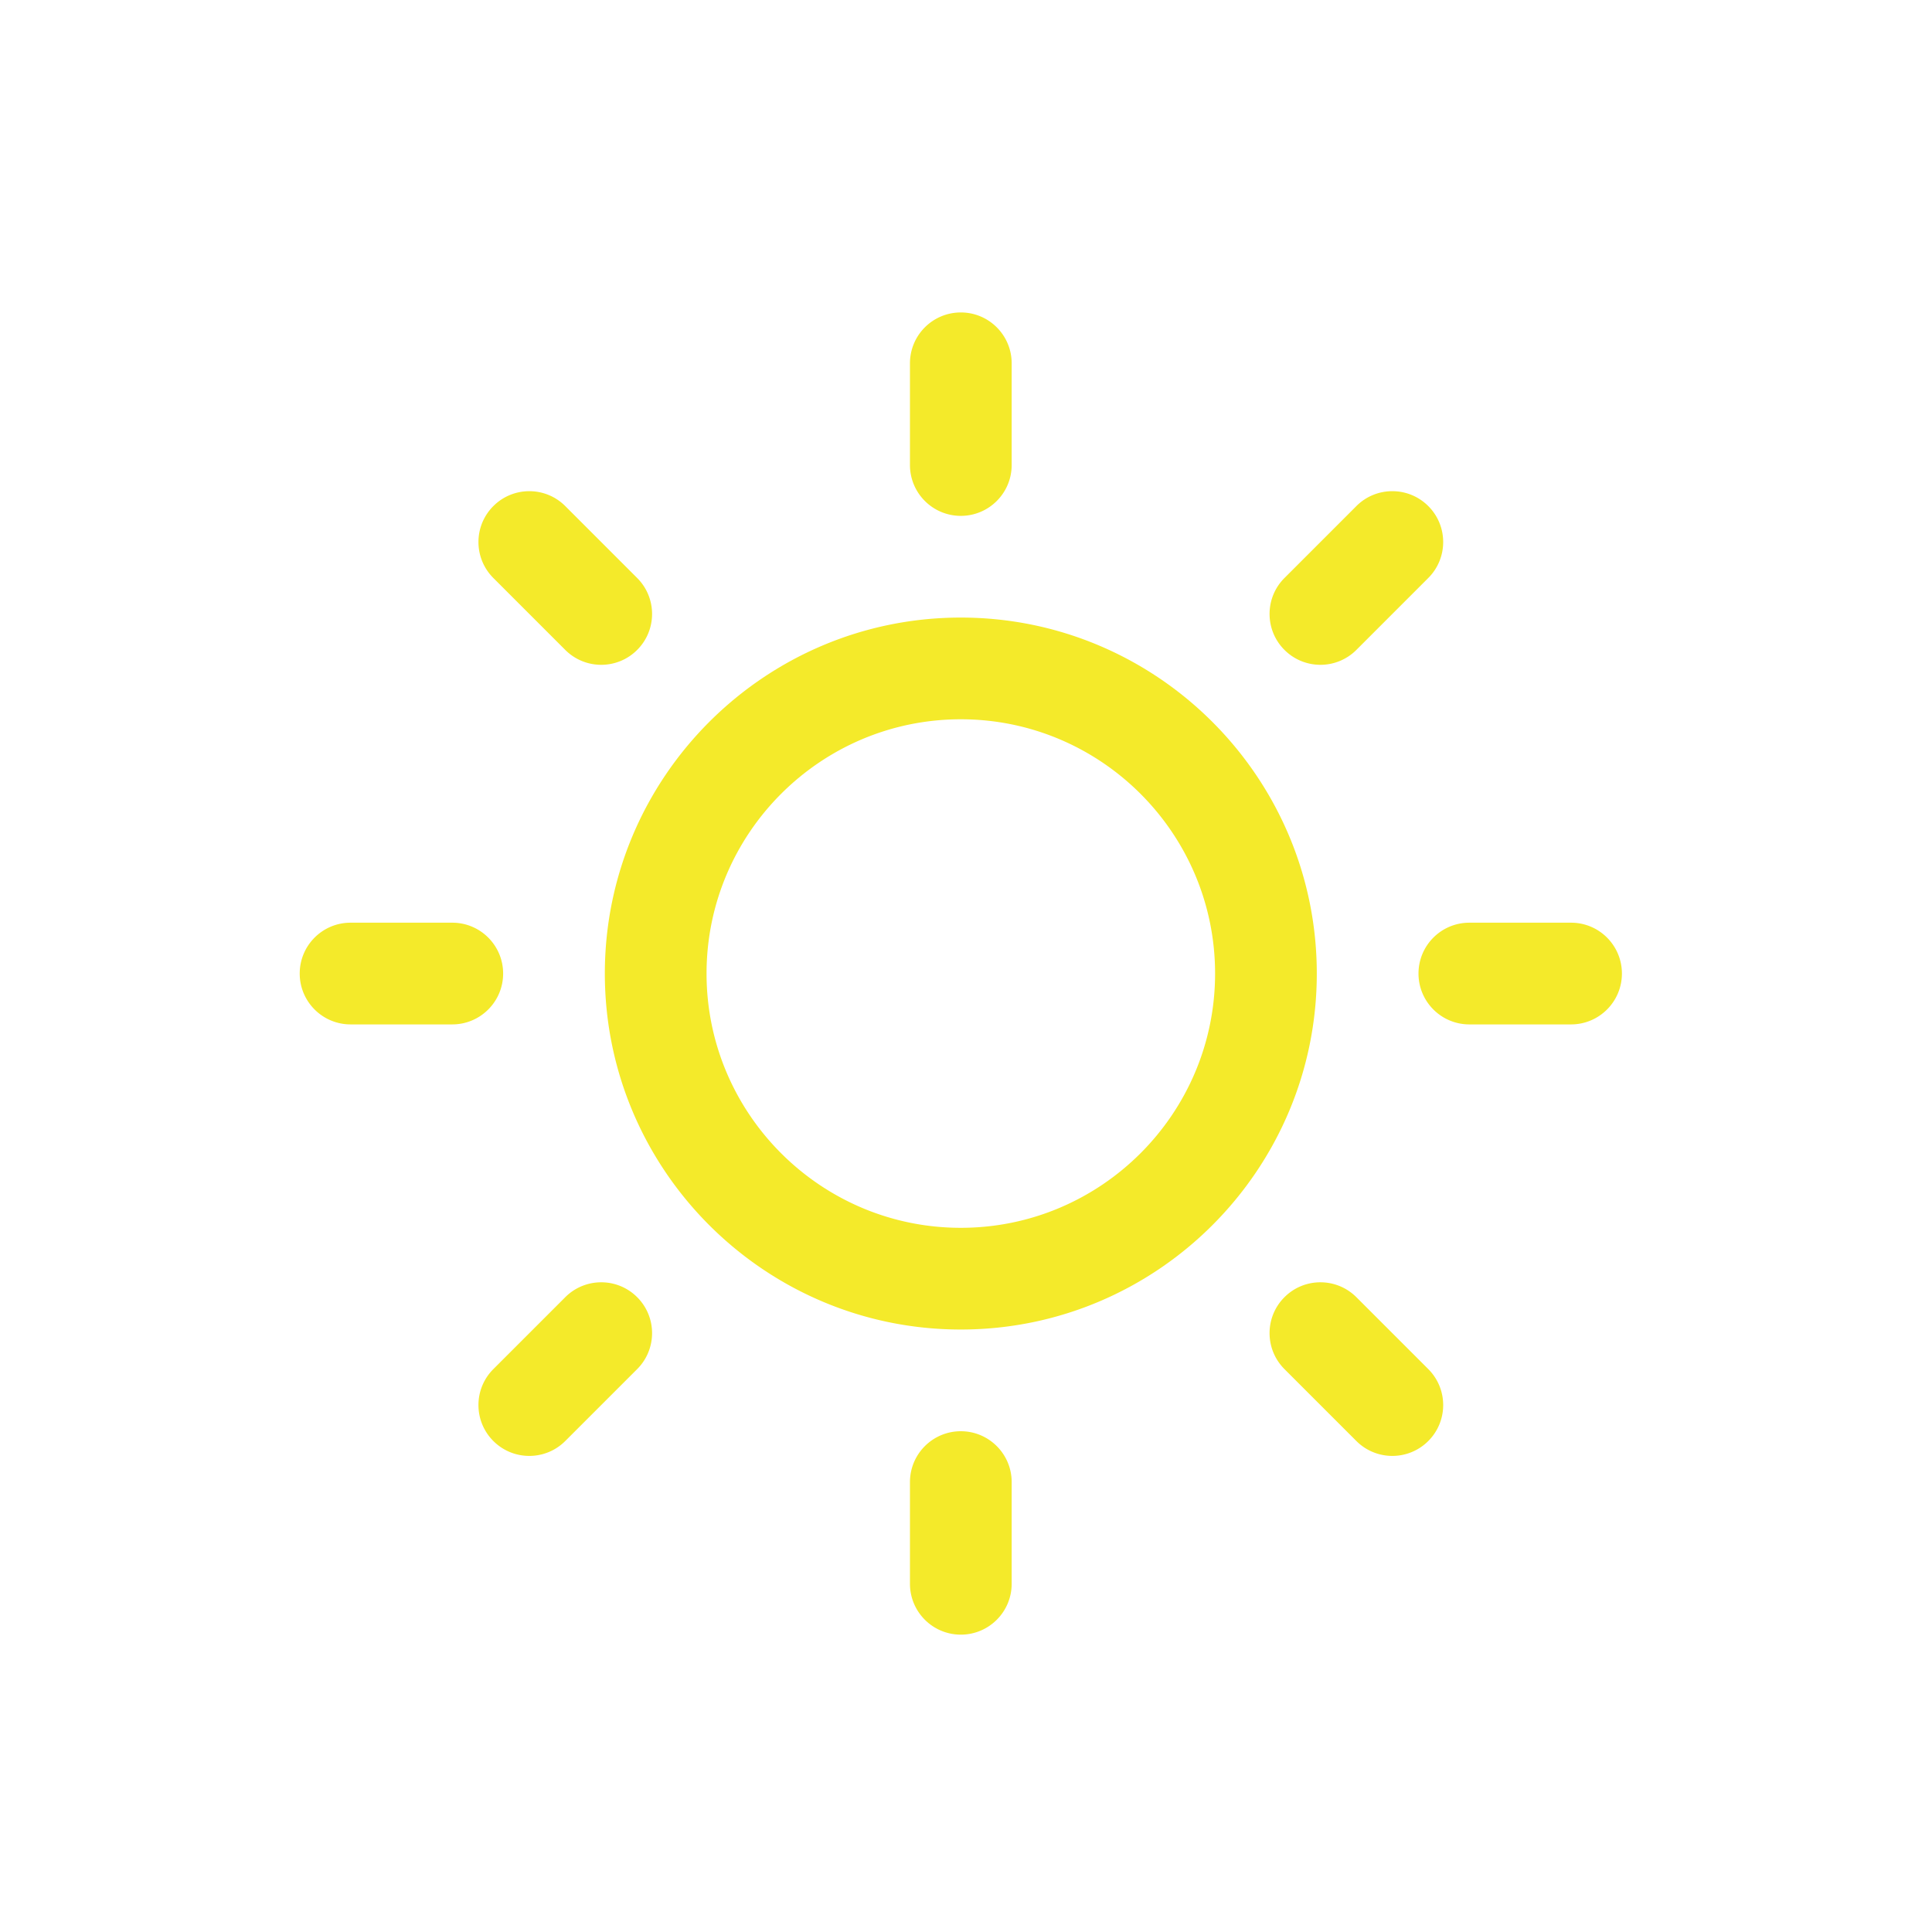 <?xml version="1.0" standalone="no"?><!DOCTYPE svg PUBLIC "-//W3C//DTD SVG 1.1//EN" "http://www.w3.org/Graphics/SVG/1.1/DTD/svg11.dtd"><svg t="1510649933587" class="icon" style="" viewBox="0 0 1024 1024" version="1.1" xmlns="http://www.w3.org/2000/svg" p-id="920" xmlns:xlink="http://www.w3.org/1999/xlink" width="64" height="64"><defs><style type="text/css"></style></defs><path d="M699.85 352.364a26.865 26.865 0 0 0 19.056-7.896l38.114-38.121c10.529-10.522 10.529-27.591 0-38.113-10.528-10.529-27.599-10.529-38.114 0l-38.113 38.12c-10.528 10.522-10.528 27.592 0 38.114 5.251 5.263 12.16 7.896 19.057 7.896zM266.671 516c0-14.885-12.069-26.953-26.954-26.953H185.81c-14.885 0-26.953 12.068-26.953 26.953s12.068 26.953 26.953 26.953h53.907c14.886 0 26.954-12.068 26.954-26.953zM299.6 687.539l-38.114 38.113c-10.529 10.529-10.529 27.586 0 38.115 5.264 5.264 12.162 7.895 19.058 7.895s13.792-2.631 19.057-7.895l38.114-38.115c10.529-10.527 10.529-27.598 0-38.113-10.504-10.528-27.587-10.528-38.115 0z m0-343.071c5.265 5.264 12.161 7.896 19.057 7.896s13.806-2.632 19.057-7.896c10.529-10.522 10.529-27.592 0-38.114l-38.114-38.12c-10.515-10.529-27.599-10.529-38.114 0-10.529 10.522-10.529 27.591 0 38.113l38.114 38.121z m209.653-71.049c14.885 0 26.953-12.069 26.953-26.954v-53.907c0-14.885-12.068-26.953-26.953-26.953-14.886 0-26.953 12.068-26.953 26.953v53.907c0 14.885 12.067 26.954 26.953 26.954z m323.441 215.628h-53.906c-14.886 0-26.953 12.068-26.953 26.953s12.067 26.953 26.953 26.953h53.906c14.886 0 26.954-12.068 26.954-26.953s-12.068-26.953-26.954-26.953zM718.905 687.539c-10.528-10.528-27.61-10.528-38.113 0-10.528 10.516-10.528 27.586 0 38.113l38.113 38.115a26.871 26.871 0 0 0 19.057 7.895 26.867 26.867 0 0 0 19.058-7.895c10.529-10.529 10.529-27.586 0-38.115l-38.115-38.113z m-209.652 71.043c-14.886 0-26.953 12.069-26.953 26.953v53.906c0 14.886 12.067 26.955 26.953 26.955 14.885 0 26.953-12.069 26.953-26.955v-53.906c0-14.884-12.068-26.953-26.953-26.953z m0-431.257c-104.037 0-188.675 84.638-188.675 188.675s84.638 188.675 188.675 188.675S697.928 620.037 697.928 516 613.29 327.325 509.253 327.325z m0 323.443c-74.306 0-134.768-60.461-134.768-134.768 0-74.313 60.461-134.768 134.768-134.768S644.021 441.687 644.021 516c0 74.307-60.461 134.768-134.768 134.768z" fill="#f4ea2a" p-id="921"></path></svg>